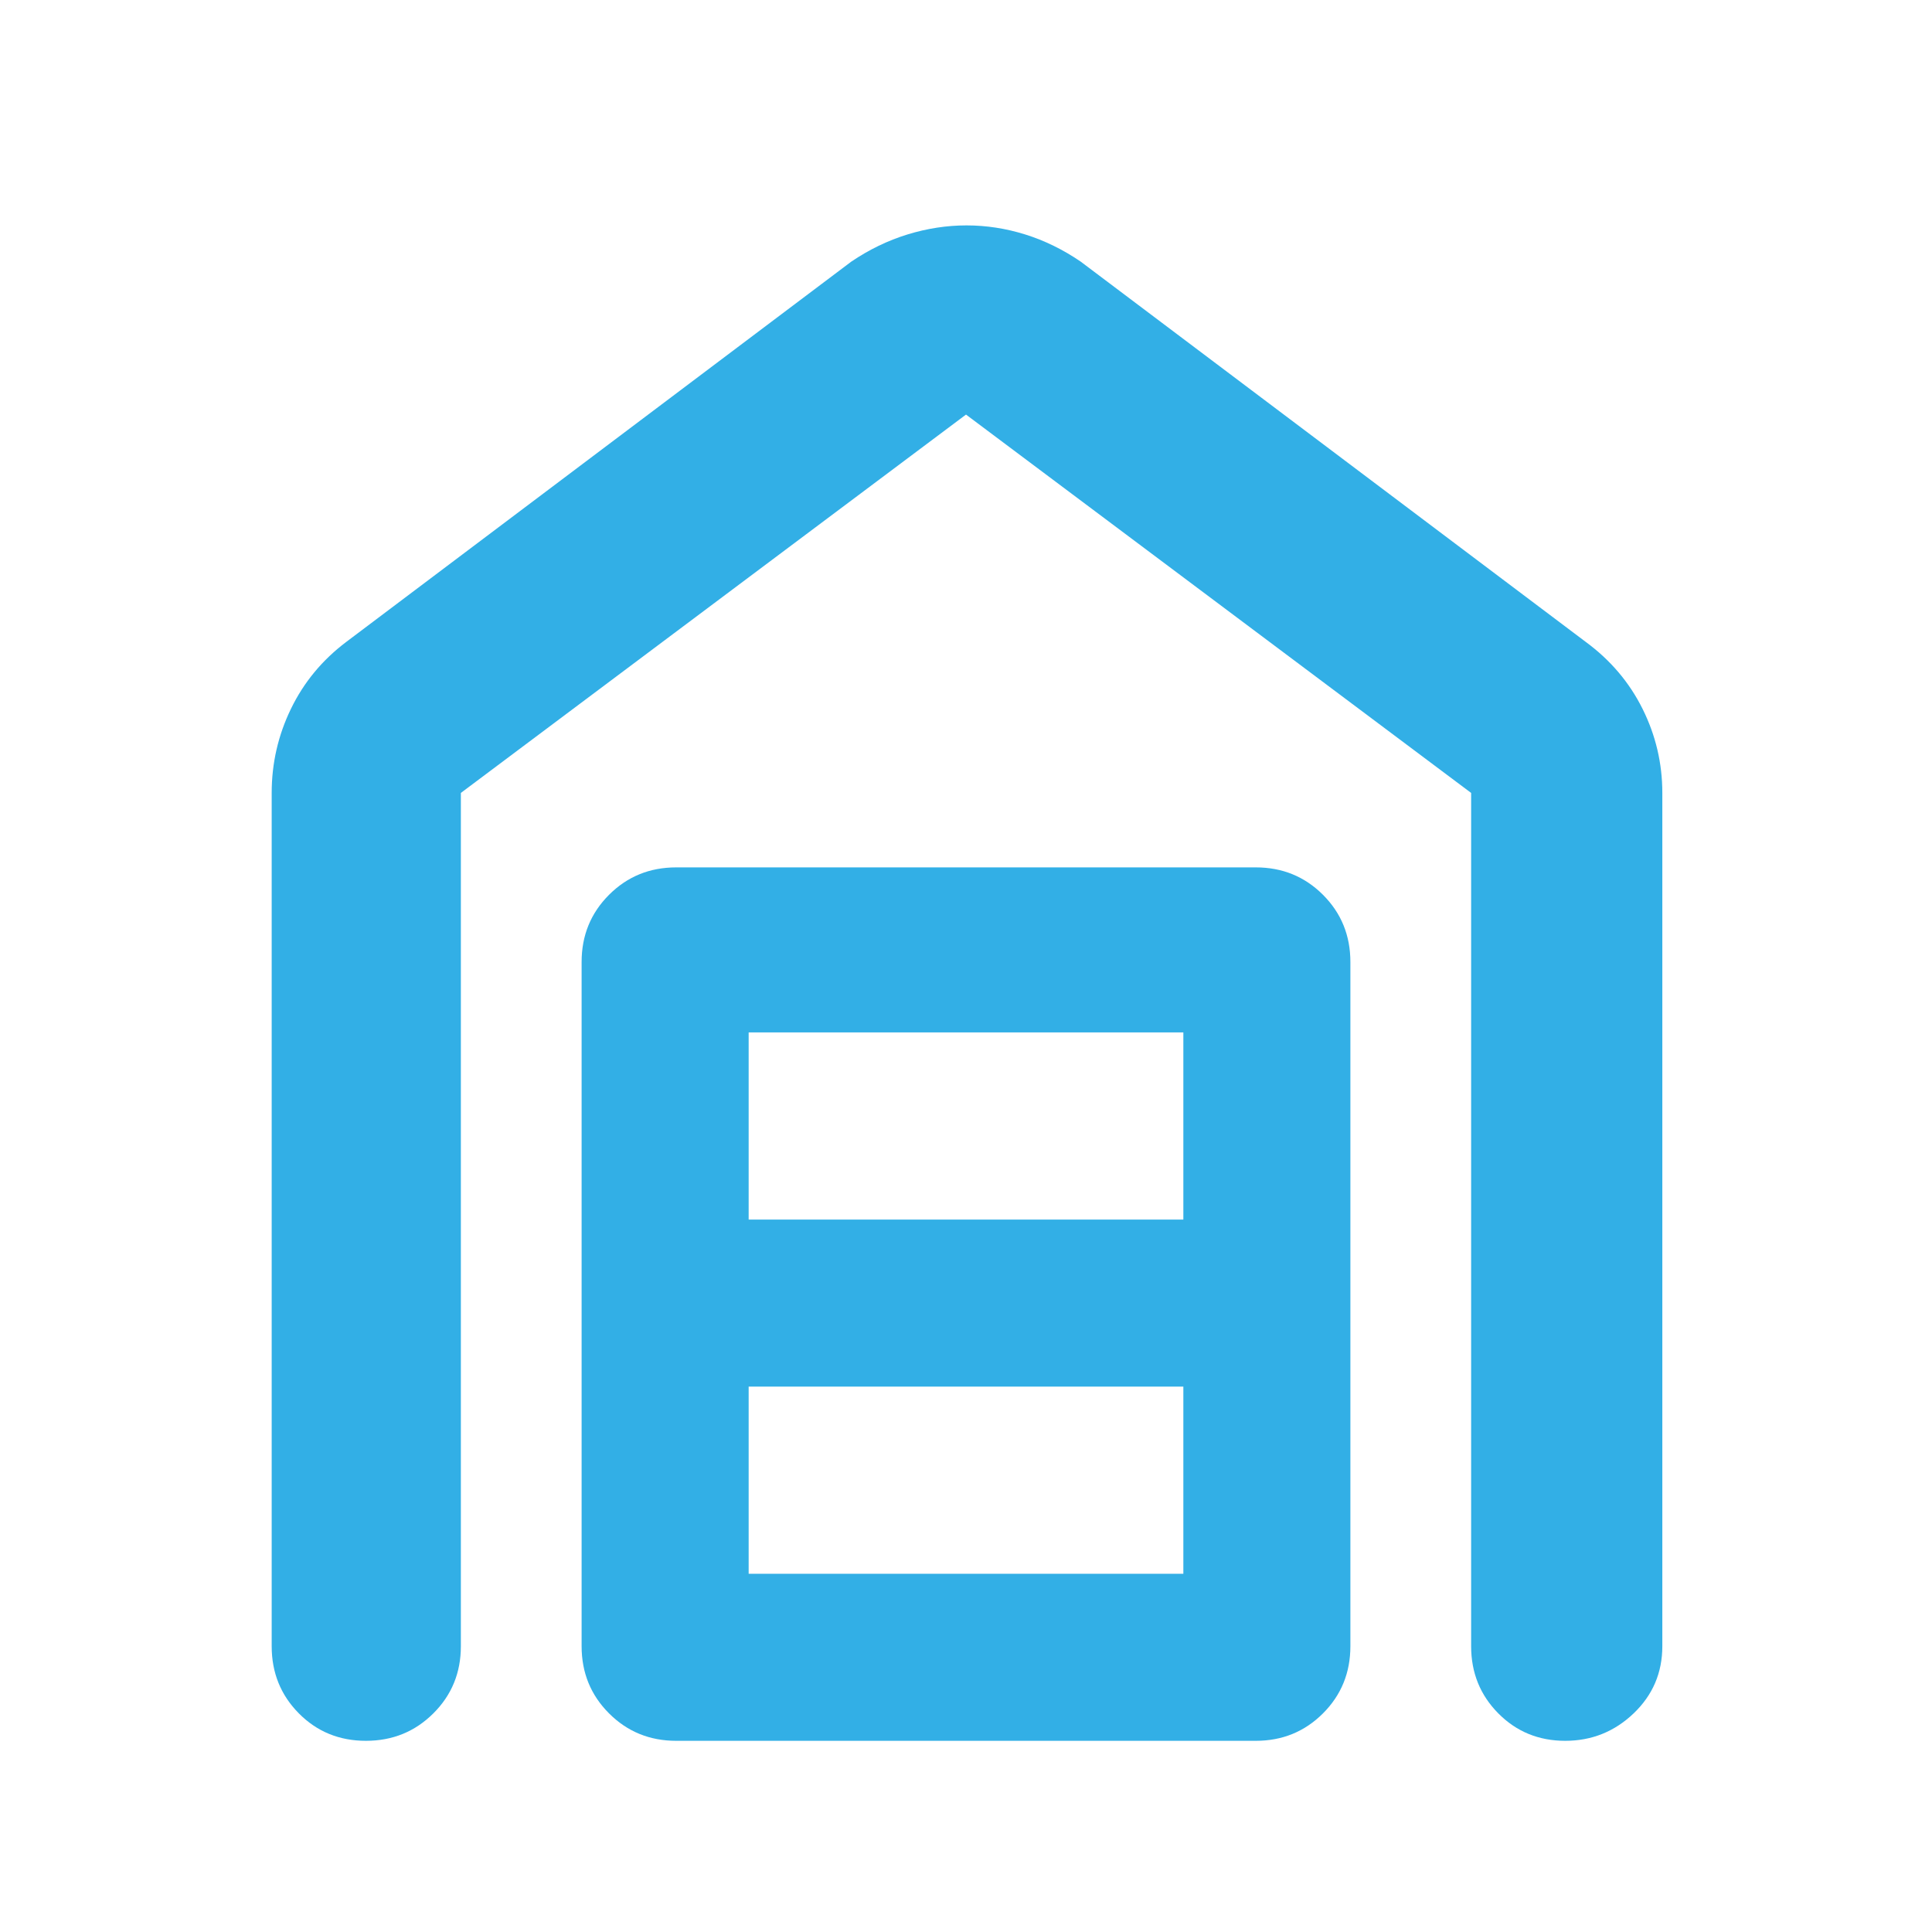 <svg xmlns="http://www.w3.org/2000/svg" height="48" viewBox="0 -960 960 960" width="48"><path fill="rgb(50, 175, 230)" d="M480.28-848q14.72 0 29.13 4.5Q523.83-839 537-830l251 189q18.38 13.53 28.19 33.25Q826-588.04 826-566v424q0 19.75-14.26 33.37Q797.47-95 777.74-95 758-95 744.5-108.63 731-122.25 731-142v-424L480-754 229-566v424q0 19.75-13.68 33.37Q201.65-95 181.82-95 162-95 148.5-108.63 135-122.25 135-142v-424q0-22.04 9.55-41.75Q154.09-627.47 172-641l251-189q13.3-9 27.92-13.5 14.63-4.5 29.36-4.5ZM372-178h216v-93H372v93Zm0-176h216v-93H372v93ZM336-95q-19.75 0-33.37-13.63Q289-122.25 289-142v-340q0-19.75 13.63-33.38Q316.25-529 336-529h288q19.75 0 33.38 13.62Q671-501.75 671-482v340q0 19.75-13.62 33.37Q643.75-95 624-95H336Z"/></svg>